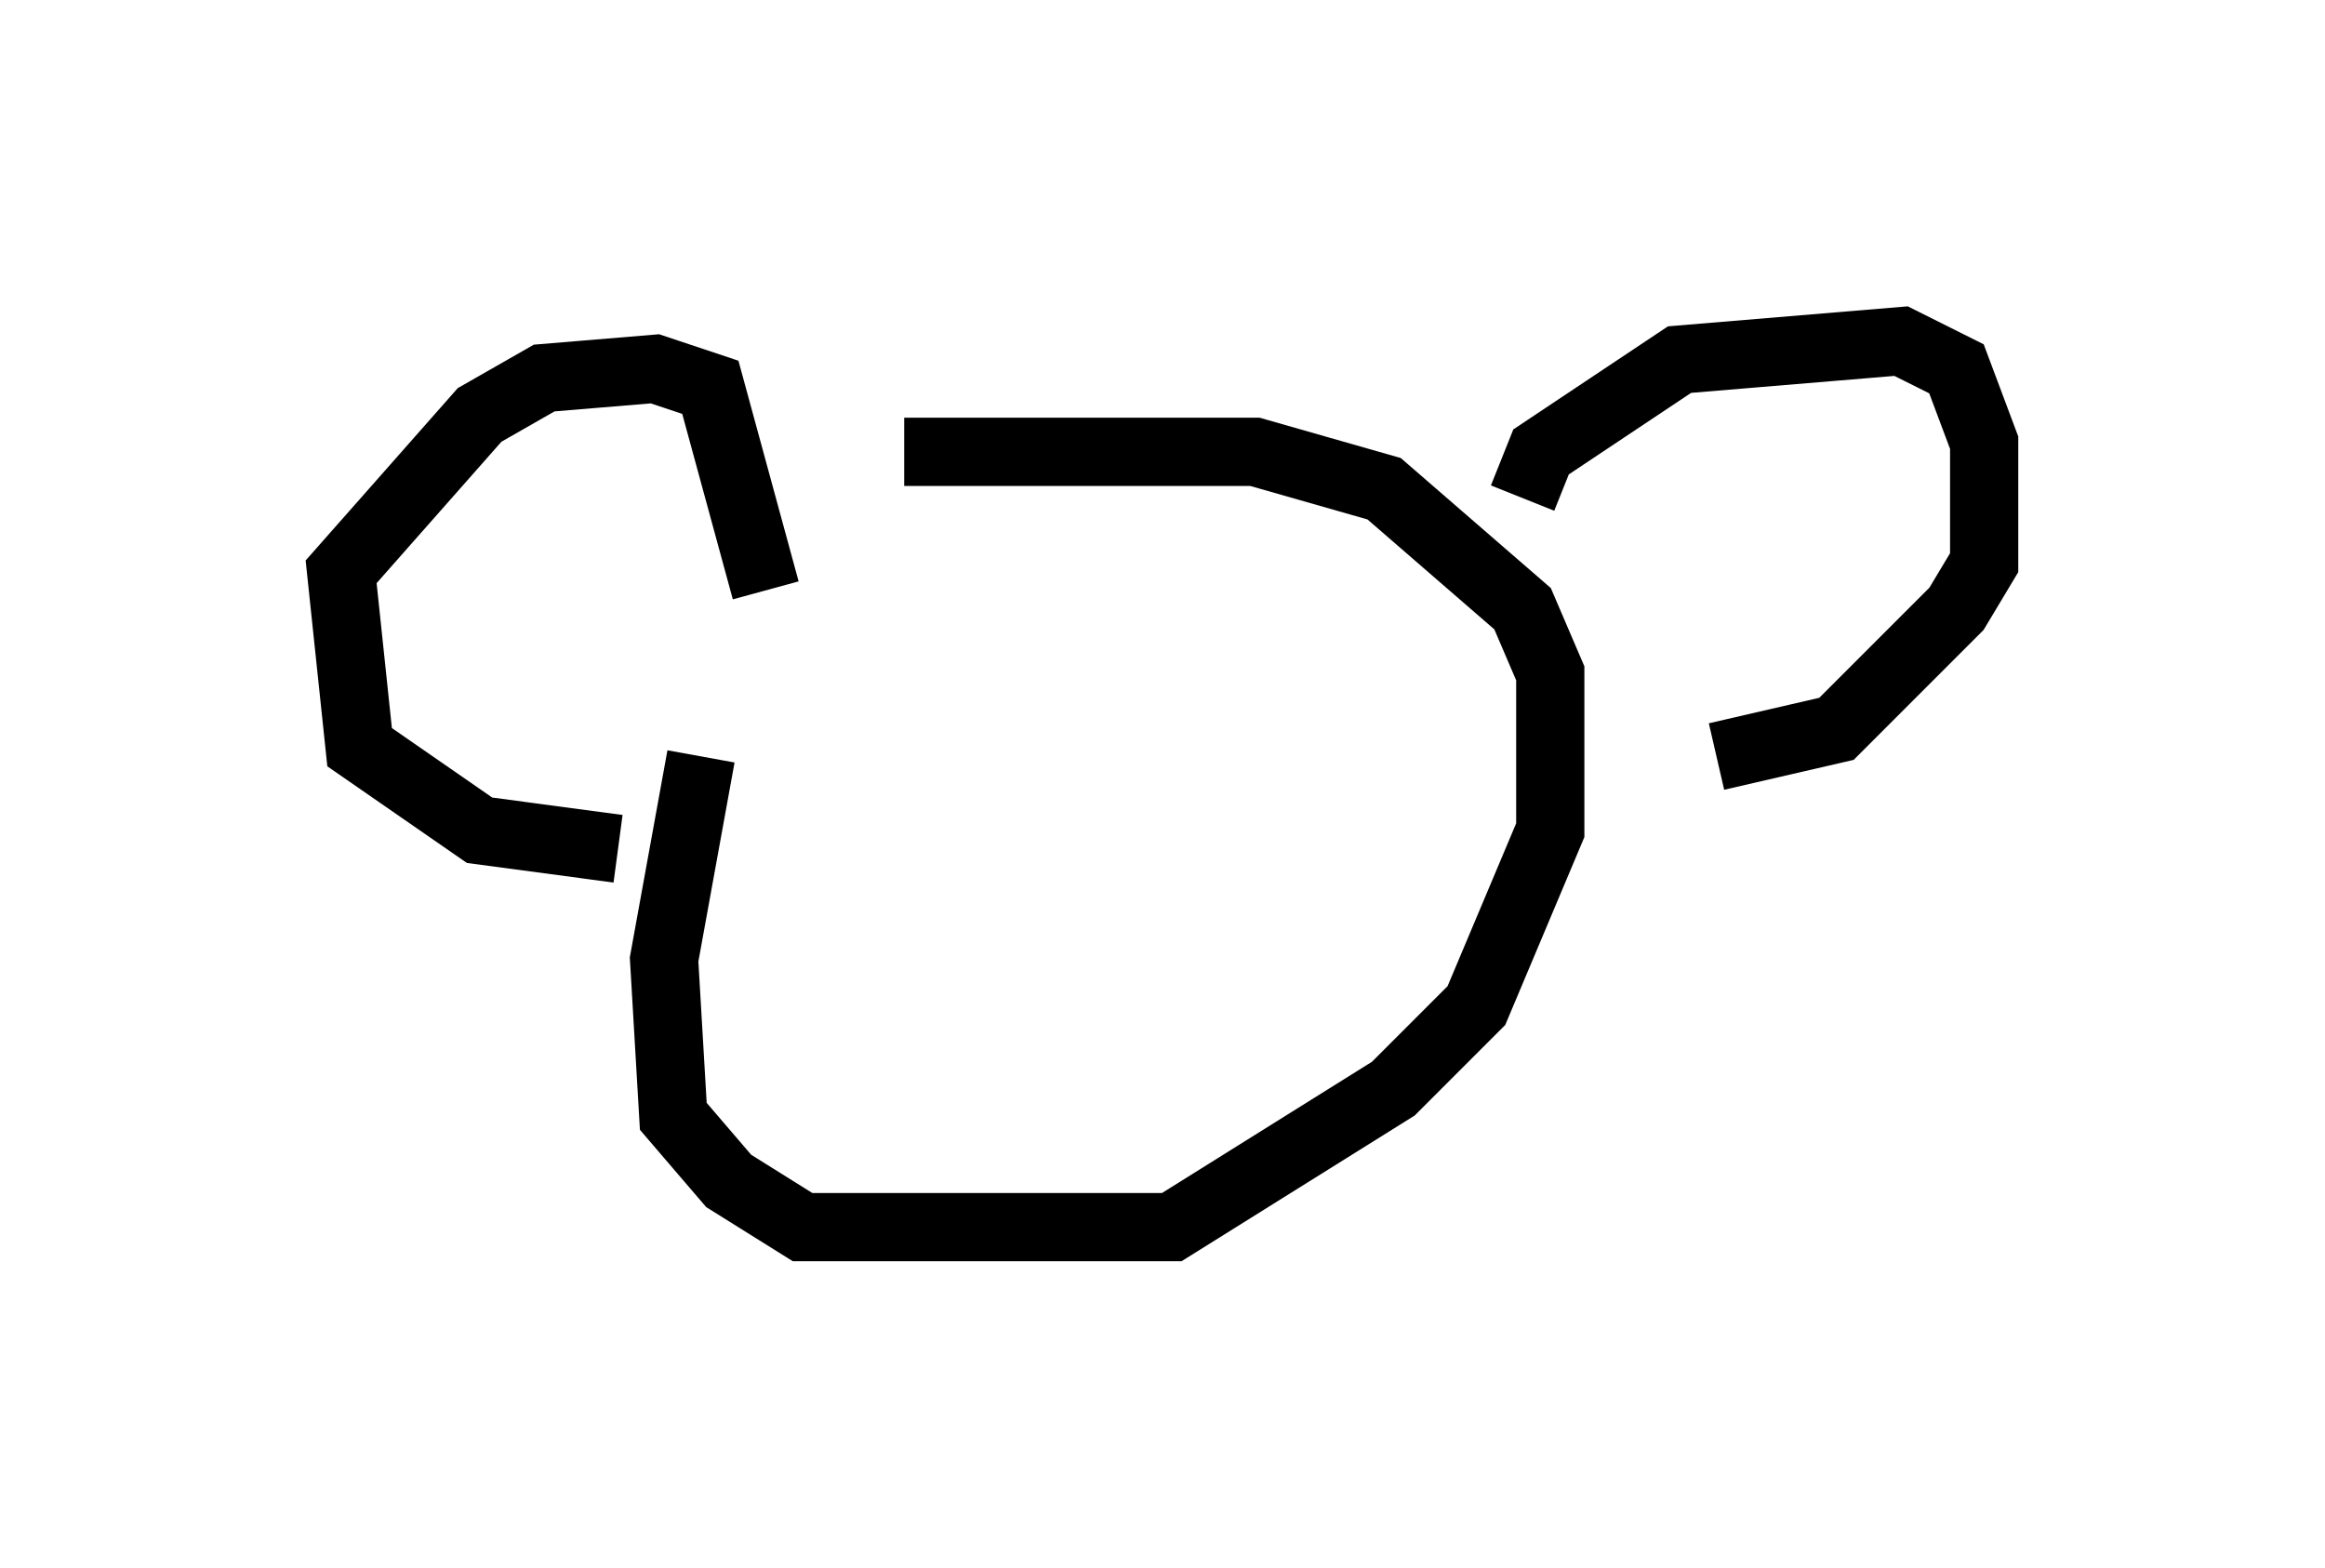 <?xml version="1.0" encoding="utf-8" ?>
<svg baseProfile="full" height="22.99" version="1.1" width="34.086" xmlns="http://www.w3.org/2000/svg" xmlns:ev="http://www.w3.org/2001/xml-events" xmlns:xlink="http://www.w3.org/1999/xlink"><defs /><rect fill="white" height="22.99" width="34.086" x="0" y="0" /><path d="M11.36, 8.383 m-1.083, 2.706 l-0.541, 2.977 0.135, 2.3 l0.812, 0.947 1.083, 0.677 l5.413, 0.0 3.248, -2.03 l1.218, -1.218 1.083, -2.571 l0.0, -2.3 -0.406, -0.947 l-2.03, -1.759 -1.894, -0.541 l-5.142, 0.0 m-4.195, 5.819 l-2.03, -0.271 -1.759, -1.218 l-0.271, -2.571 2.03, -2.3 l0.947, -0.541 1.624, -0.135 l0.812, 0.271 0.812, 2.977 m11.096, -1.353 l0.271, -0.677 2.03, -1.353 l3.248, -0.271 0.812, 0.406 l0.406, 1.083 0.0, 1.759 l-0.406, 0.677 -1.759, 1.759 l-1.759, 0.406 m-10.013, -1.353 l0.0, 0.0 m0.541, 0.135 l0.0, 0.0 " fill="none" stroke="black" stroke-width="1" /></svg>